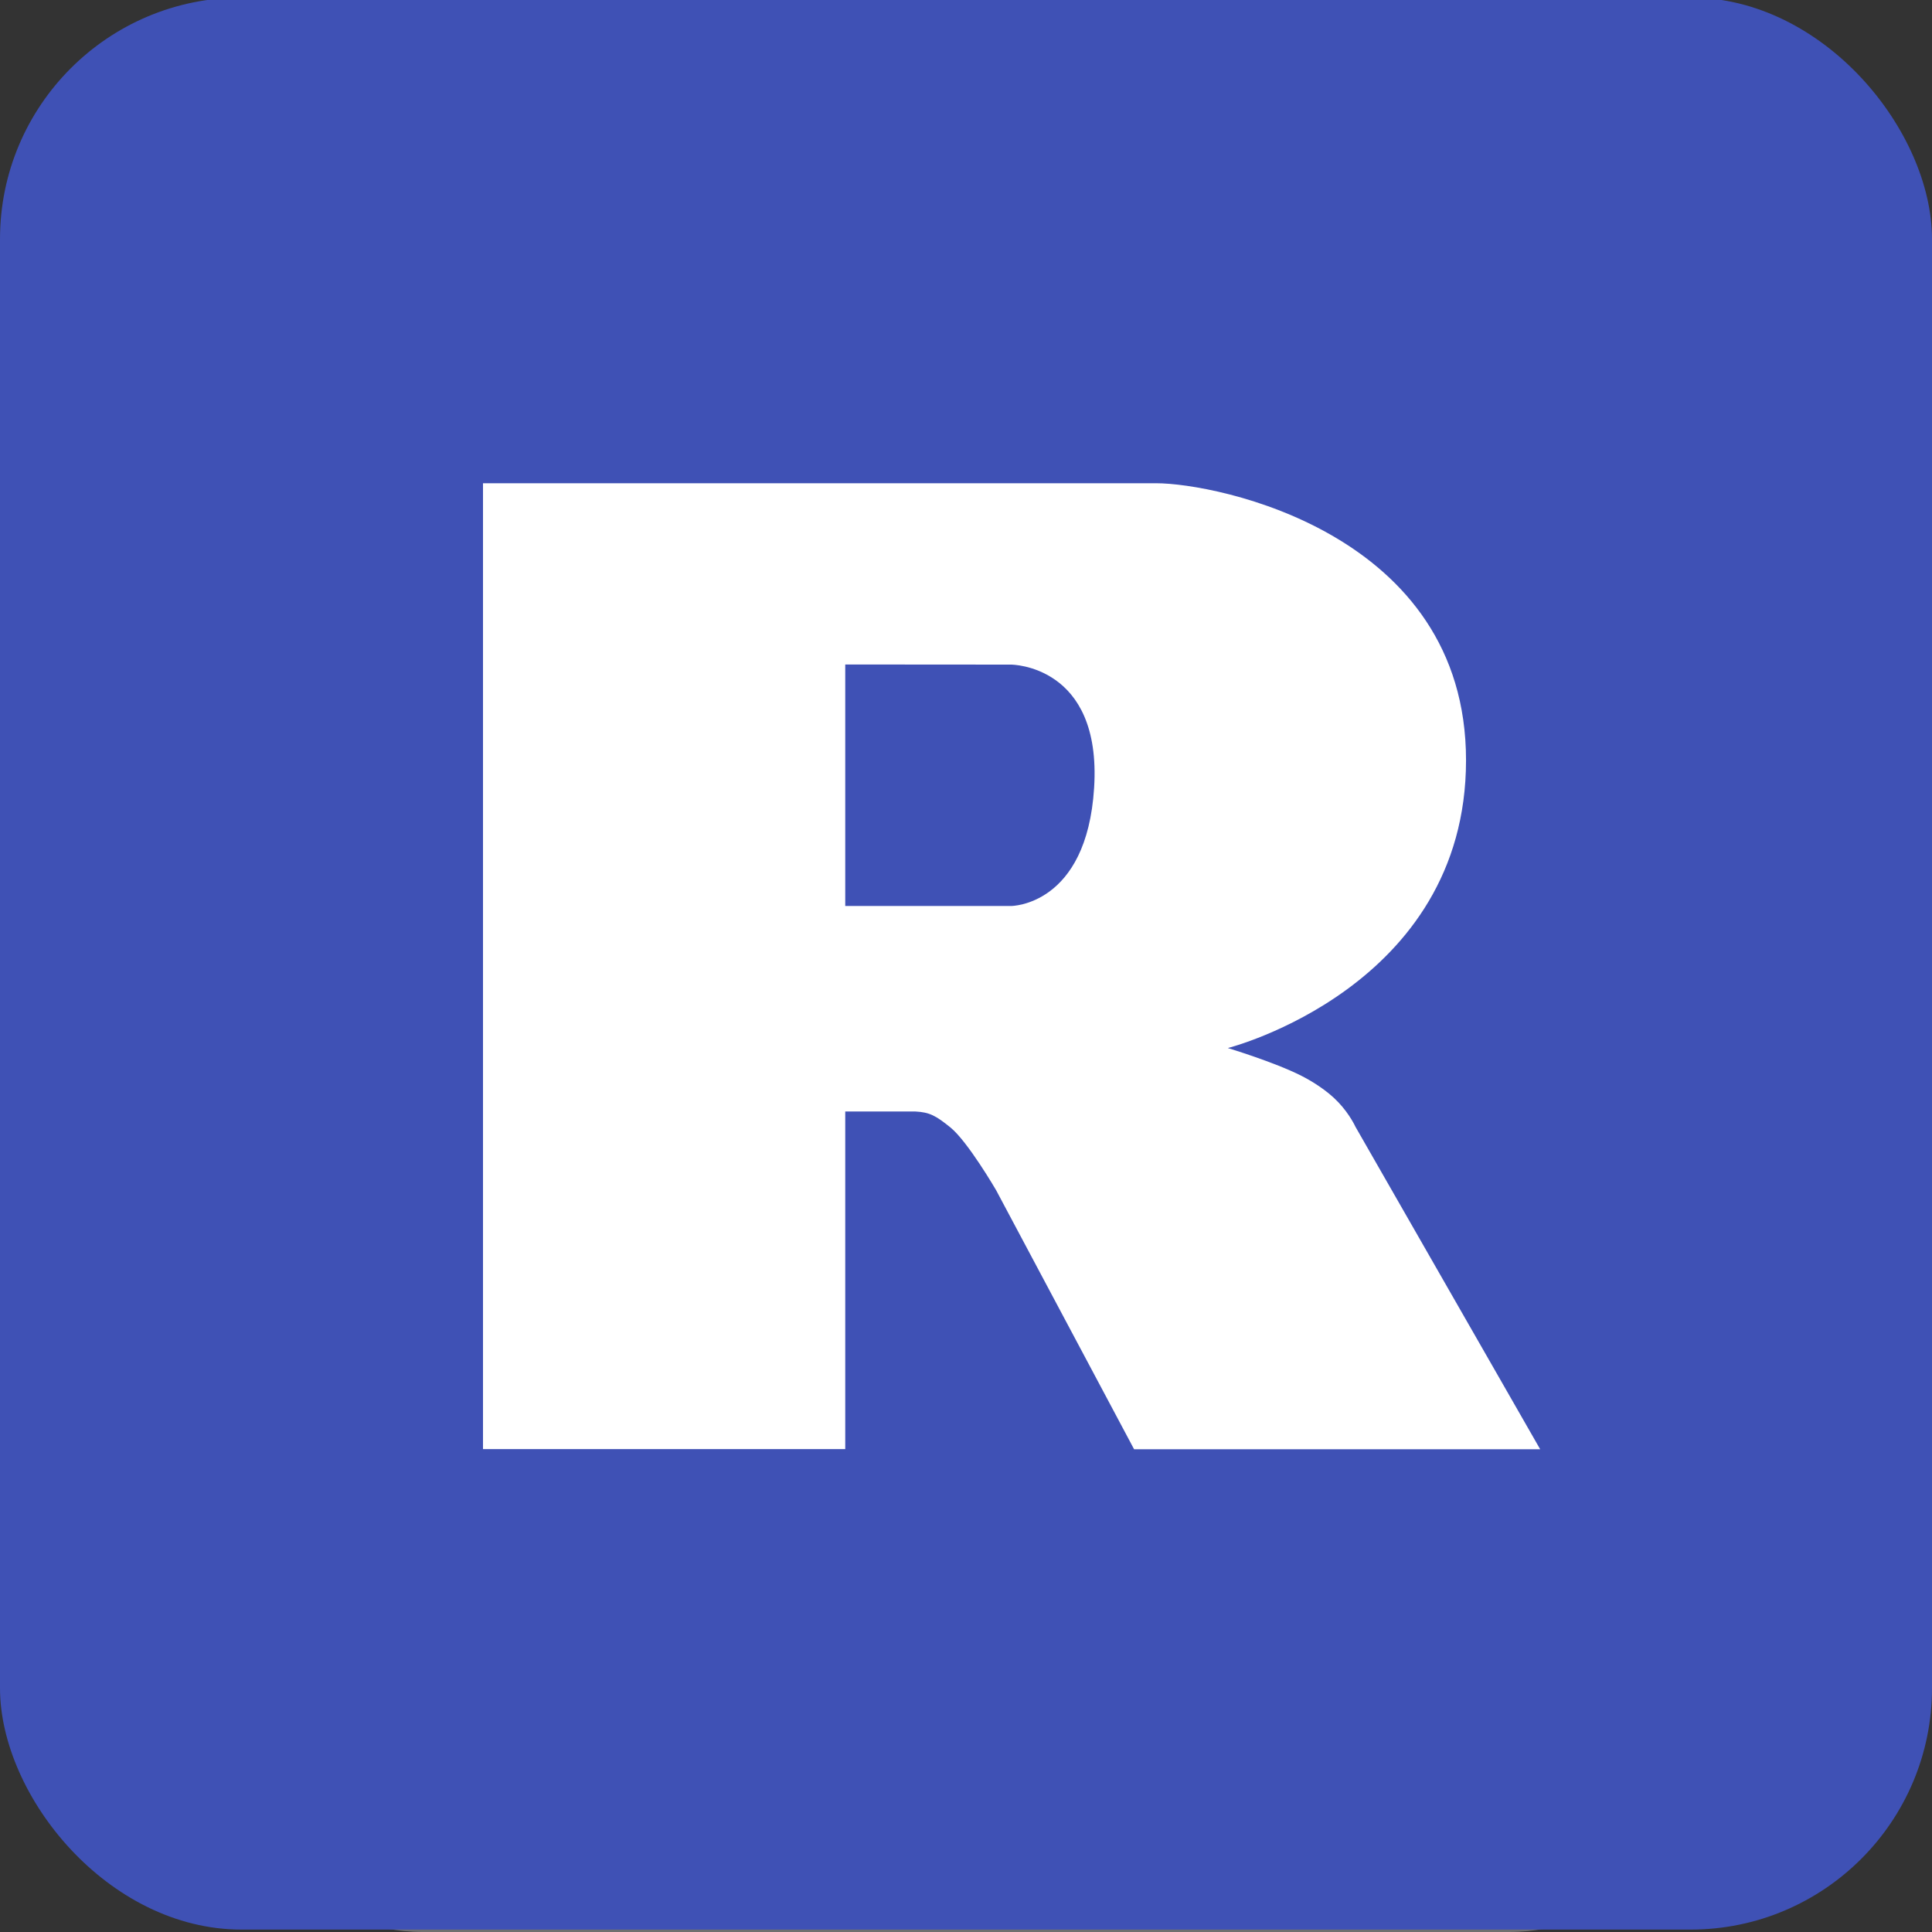<svg version="1.0" viewBox="0 0 16 16" xmlns="http://www.w3.org/2000/svg"><rect x="0" y="0" width="16" height="16" fill="#333333" stroke="none"/><path d="M3.5 0C2.669 0 2 .669 2 1.5v13c0 .831.669 1.5 1.5 1.5h9c.831 0 1.5-.669 1.5-1.5v-10L9.5 0z" fill="#6f6f6f"/><path d="M13 5v9c0 .554-.446 1-1 1H4c-.554 0-1-.446-1-1V2c0-.554.446-1 1-1h5" fill="#ececec"/><path d="M13 6H9c-.554 0-1-.446-1-1V1h1l4 4z" fill="#6f6f6f" fill-opacity=".502"/><path d="M13 5h-3c-.554 0-1-.446-1-1V1" fill="#fafafa"/><g transform="translate(-14.185 4281.48)" fill-rule="evenodd"><rect x="14.185" y="-4281.5" width="16" height="16" rx="2" ry="2" fill="#3f51b5"/><path d="M24.355-4272.8s.384.116.607.229c.077.039.21.117.307.22.095.1.141.202.141.202l1.53 2.671h-3.363l-1.143-2.146s-.234-.402-.378-.519c-.12-.097-.172-.126-.29-.132h-.581v2.796h-3v-7.999h5.575c.5 0 2.566.412 2.566 2.294 0 1.882-1.971 2.383-1.971 2.383zm-3.17-3.177v2h1.374s.626 0 .687-.979c.064-1.02-.688-1.02-.688-1.02z" fill="#fff"/></g><style>.st0{fill:url(#SVGID_1_)}</style></svg>